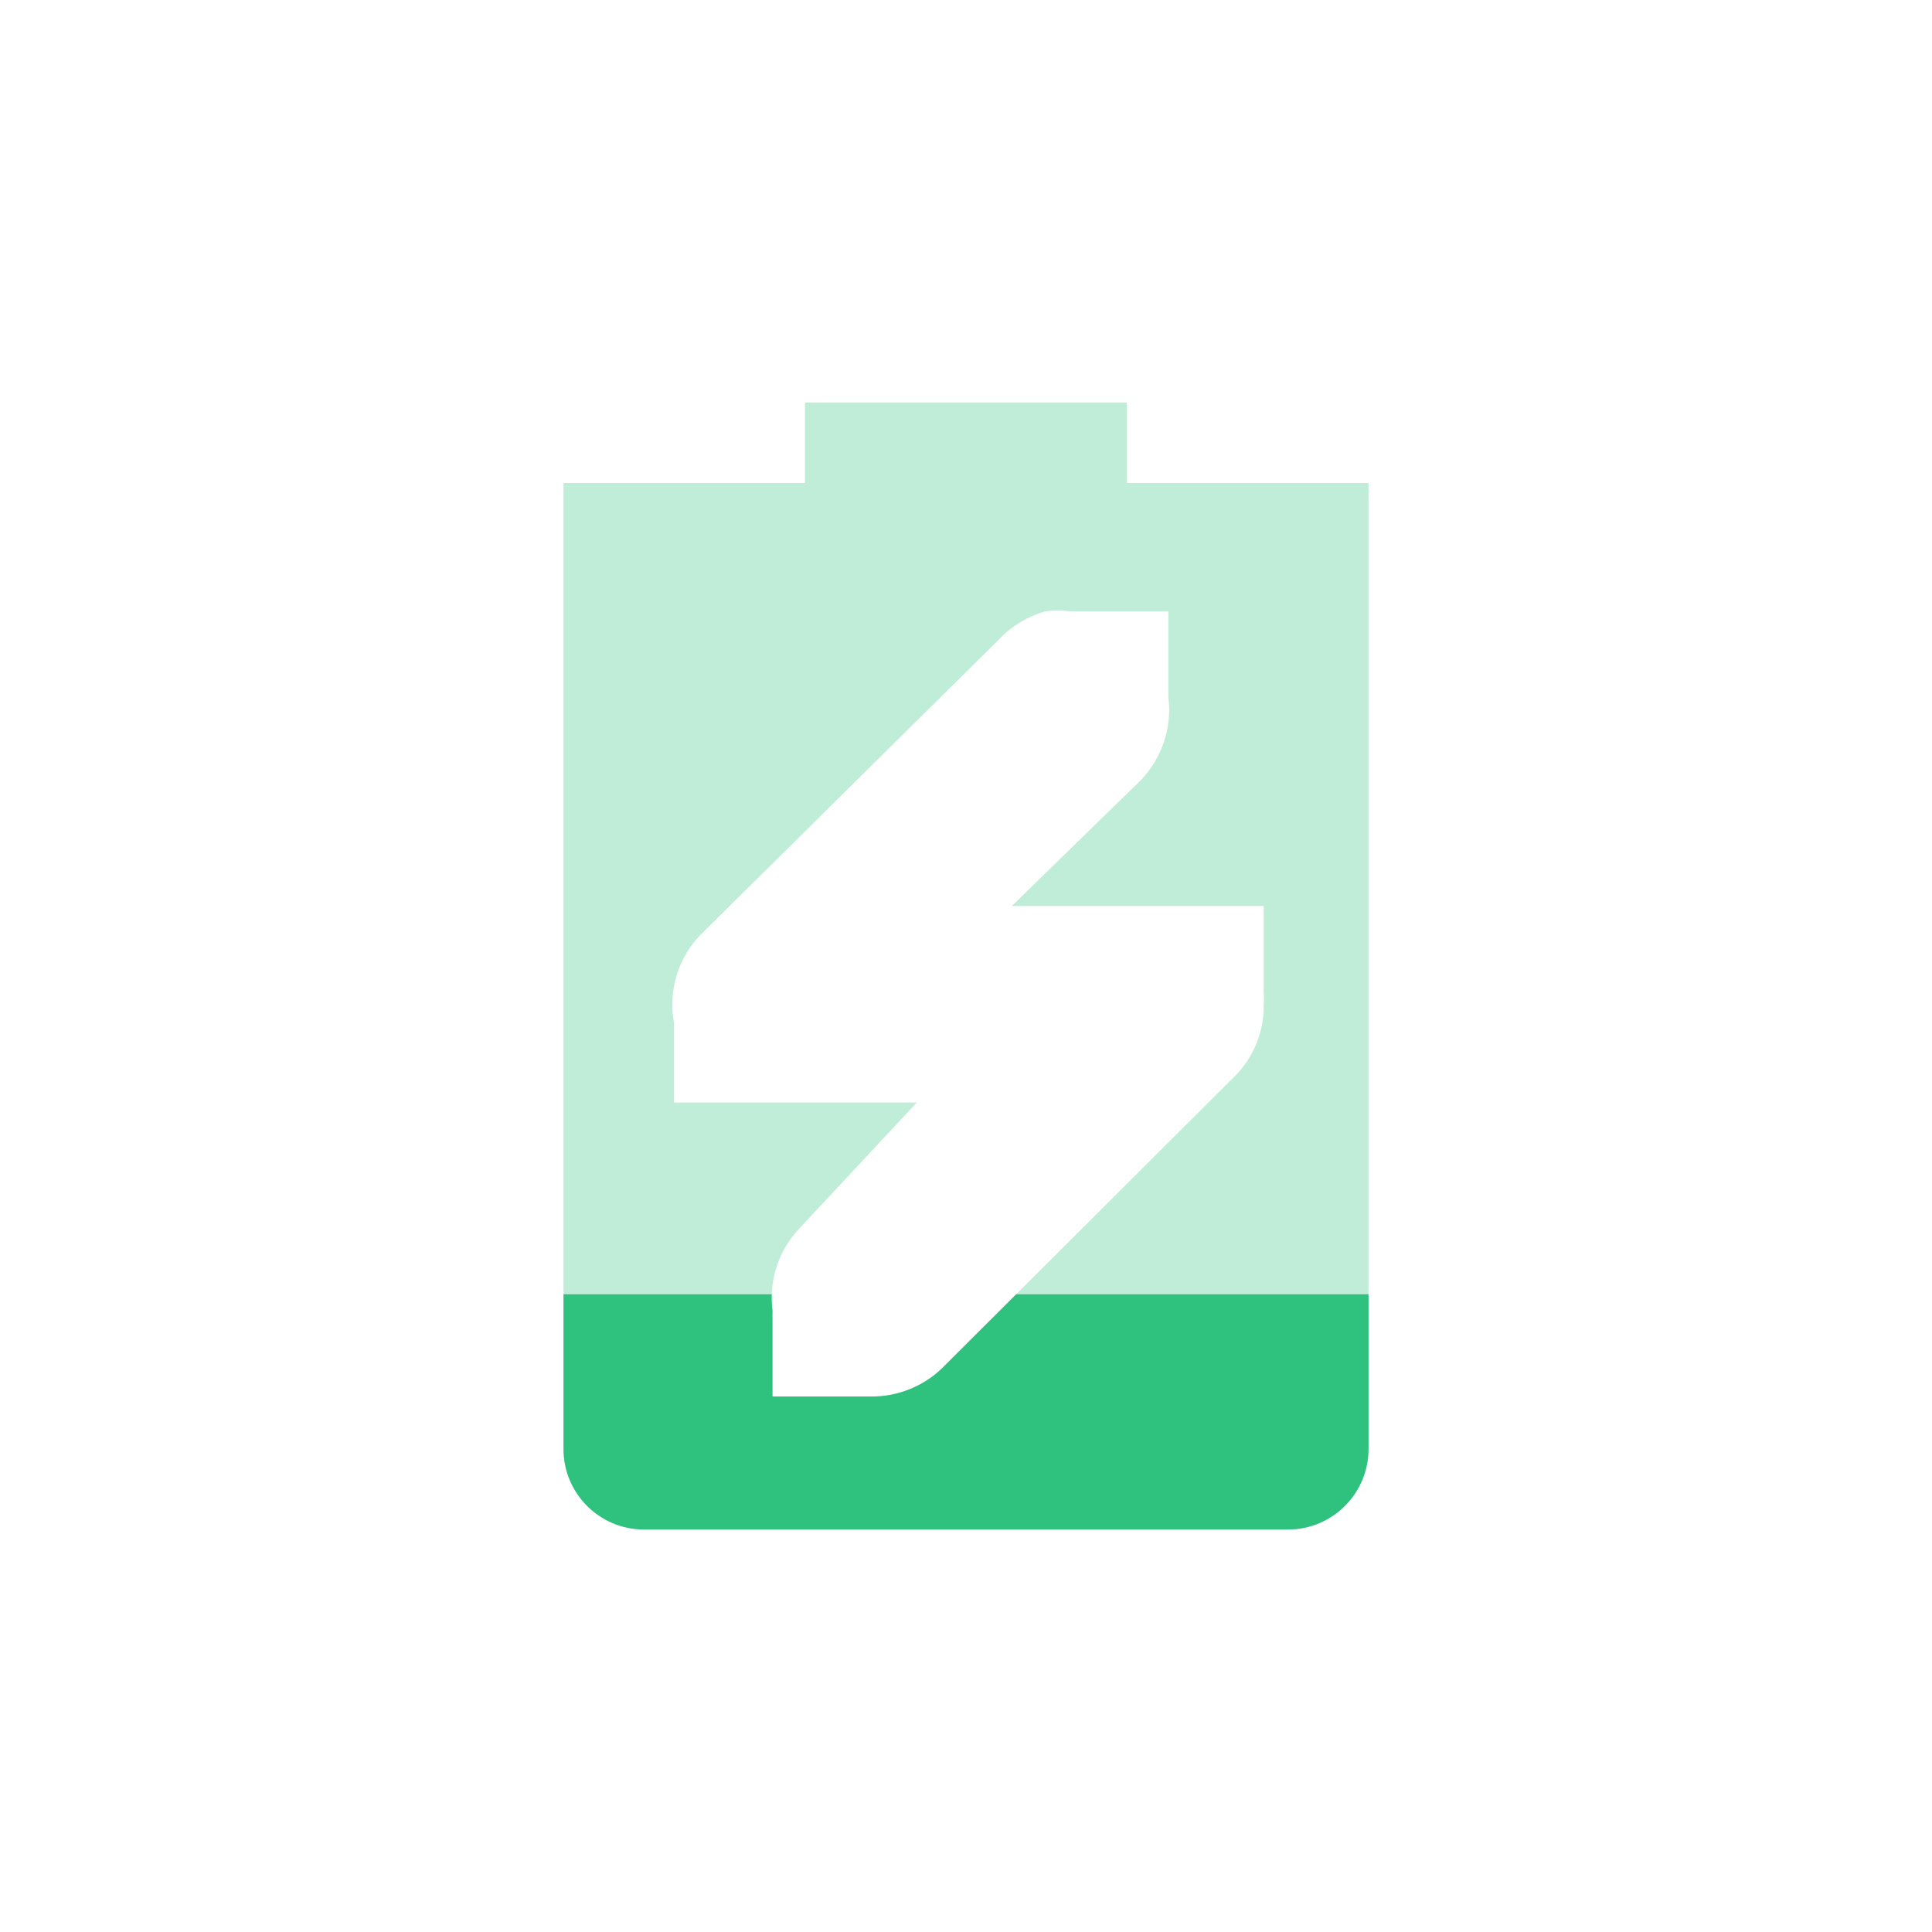 <svg width="24" height="24" viewBox="0 0 24 24" fill="none" xmlns="http://www.w3.org/2000/svg">
<path opacity="0.3" fill-rule="evenodd" clip-rule="evenodd" d="M10 6V5H14V6H17V18C17 18.55 16.554 19 16 19H8C7.446 19 7 18.55 7 18V6H10ZM12.416 7.937C12.571 7.774 12.771 7.654 12.988 7.594C13.089 7.581 13.192 7.581 13.293 7.594C13.319 7.593 13.344 7.593 13.37 7.594H13.484H14.514V8.548C14.515 8.586 14.515 8.624 14.514 8.662C14.563 9.033 14.432 9.424 14.171 9.692L12.569 11.255H14.478H14.669H15.698V12.323C15.702 12.374 15.702 12.425 15.698 12.476C15.706 12.798 15.579 13.121 15.355 13.353L11.694 17.005C11.461 17.227 11.139 17.353 10.816 17.348H10.626H9.596V16.395C9.595 16.357 9.595 16.319 9.596 16.28C9.547 15.909 9.677 15.518 9.939 15.251L11.389 13.696H9.594H9.365H8.373V12.705C8.296 12.31 8.429 11.88 8.716 11.599L12.416 7.937Z" fill="url(#paint0_linear)"/>
<path fill-rule="evenodd" clip-rule="evenodd" d="M9.587 16.078C9.584 16.146 9.587 16.213 9.596 16.28C9.595 16.319 9.595 16.357 9.596 16.395V17.348H10.626H10.816C11.139 17.353 11.461 17.227 11.694 17.005L12.623 16.078H17V18C17 18.55 16.554 19 16 19H8C7.446 19 7 18.55 7 18V16.078H9.587Z" fill="url(#paint1_linear)"/>
<defs>
<linearGradient id="paint0_linear" x1="7" y1="12" x2="17" y2="12" gradientUnits="userSpaceOnUse">
<stop stop-color="#2EC27E"/>
</linearGradient>
<linearGradient id="paint1_linear" x1="7" y1="12" x2="17" y2="12" gradientUnits="userSpaceOnUse">
<stop stop-color="#2EC27E"/>
</linearGradient>
</defs>
</svg>
